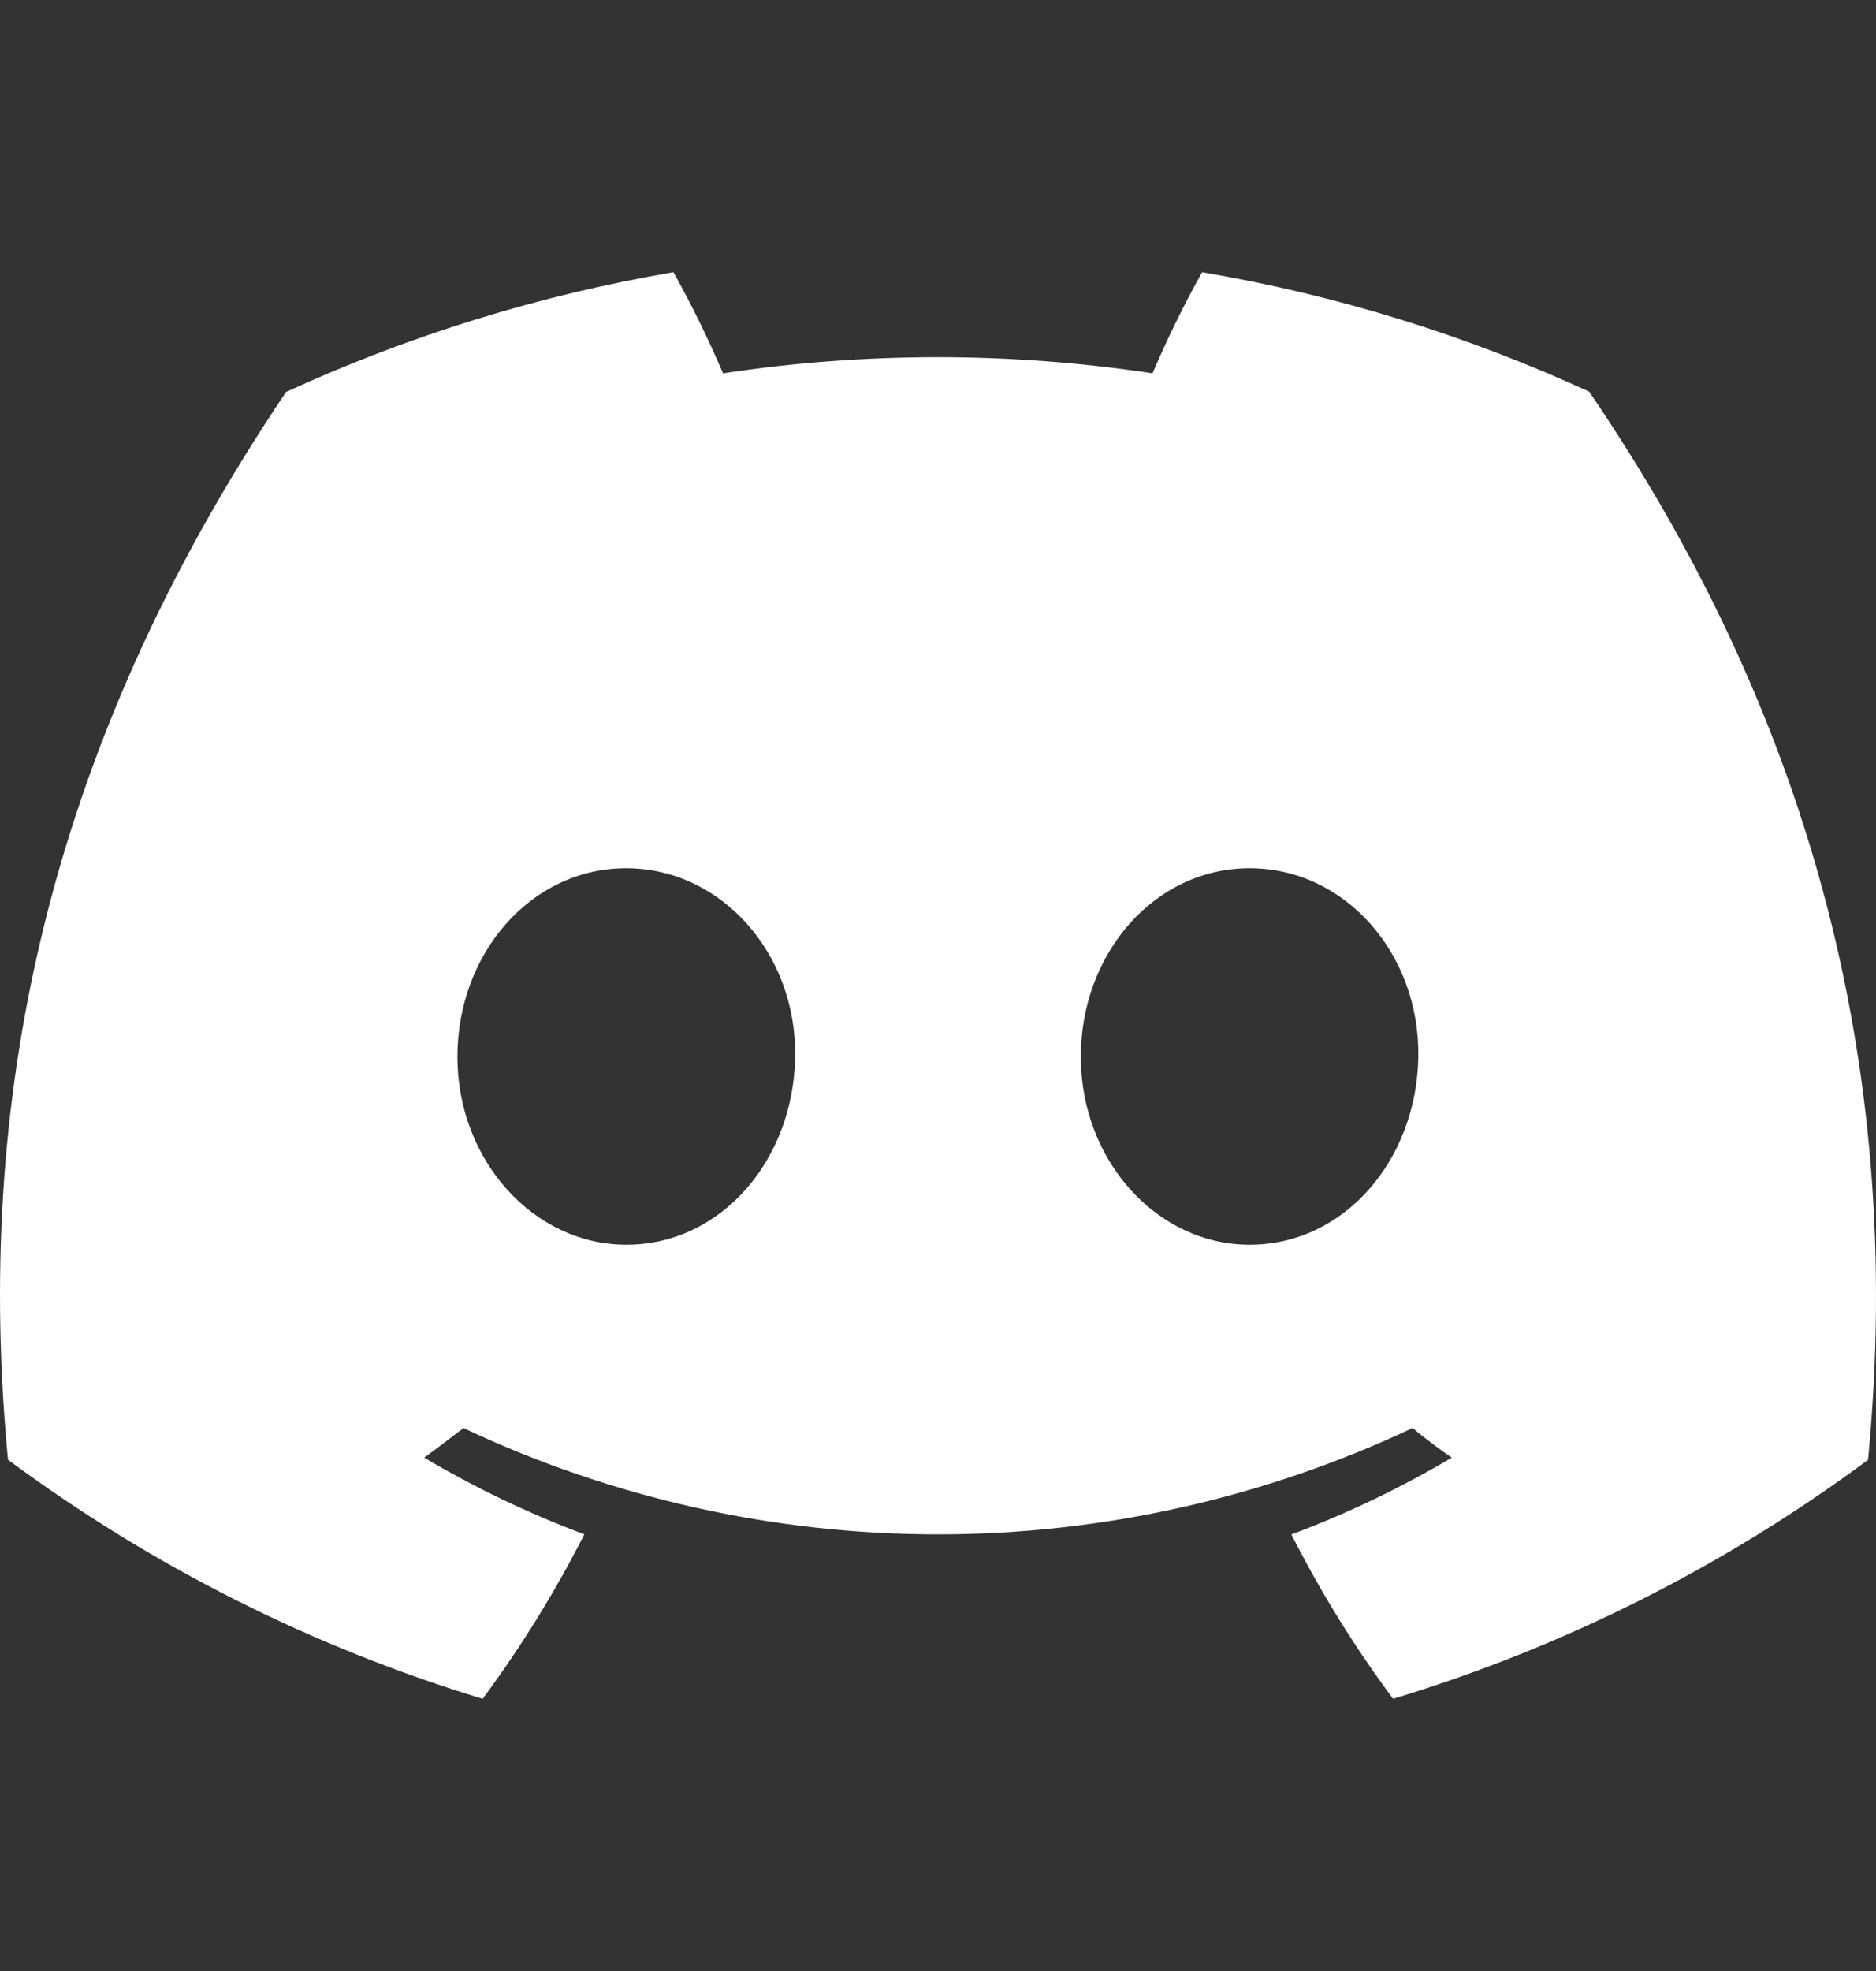 <svg width="40" height="42" viewBox="0 0 40 42" fill="none" xmlns="http://www.w3.org/2000/svg">
<rect x="0" y="0" width="40" height="42" fill="#333333" stroke="none"/>
<path d="M33.884 8.346C31.256 7.139 28.481 6.283 25.631 5.8C25.241 6.499 24.889 7.218 24.574 7.955C21.539 7.496 18.452 7.496 15.416 7.955C15.102 7.218 14.749 6.499 14.359 5.8C11.507 6.287 8.731 7.145 6.1 8.352C0.878 16.1 -0.538 23.656 0.17 31.105C3.228 33.371 6.652 35.094 10.291 36.2C11.11 35.094 11.836 33.922 12.459 32.695C11.275 32.252 10.133 31.705 9.045 31.061C9.331 30.852 9.611 30.638 9.882 30.43C13.047 31.922 16.502 32.696 20 32.696C23.498 32.696 26.953 31.922 30.118 30.43C30.392 30.654 30.672 30.868 30.955 31.061C29.865 31.706 28.721 32.254 27.535 32.698C28.157 33.925 28.882 35.096 29.703 36.2C33.345 35.098 36.771 33.376 39.83 31.108C40.661 22.47 38.411 14.983 33.884 8.346ZM13.355 26.524C11.383 26.524 9.753 24.729 9.753 22.52C9.753 20.312 11.326 18.501 13.349 18.501C15.372 18.501 16.989 20.312 16.954 22.52C16.92 24.729 15.366 26.524 13.355 26.524ZM26.645 26.524C24.669 26.524 23.045 24.729 23.045 22.52C23.045 20.312 24.619 18.501 26.645 18.501C28.671 18.501 30.275 20.312 30.241 22.52C30.206 24.729 28.655 26.524 26.645 26.524Z" fill="white"/>
</svg>
